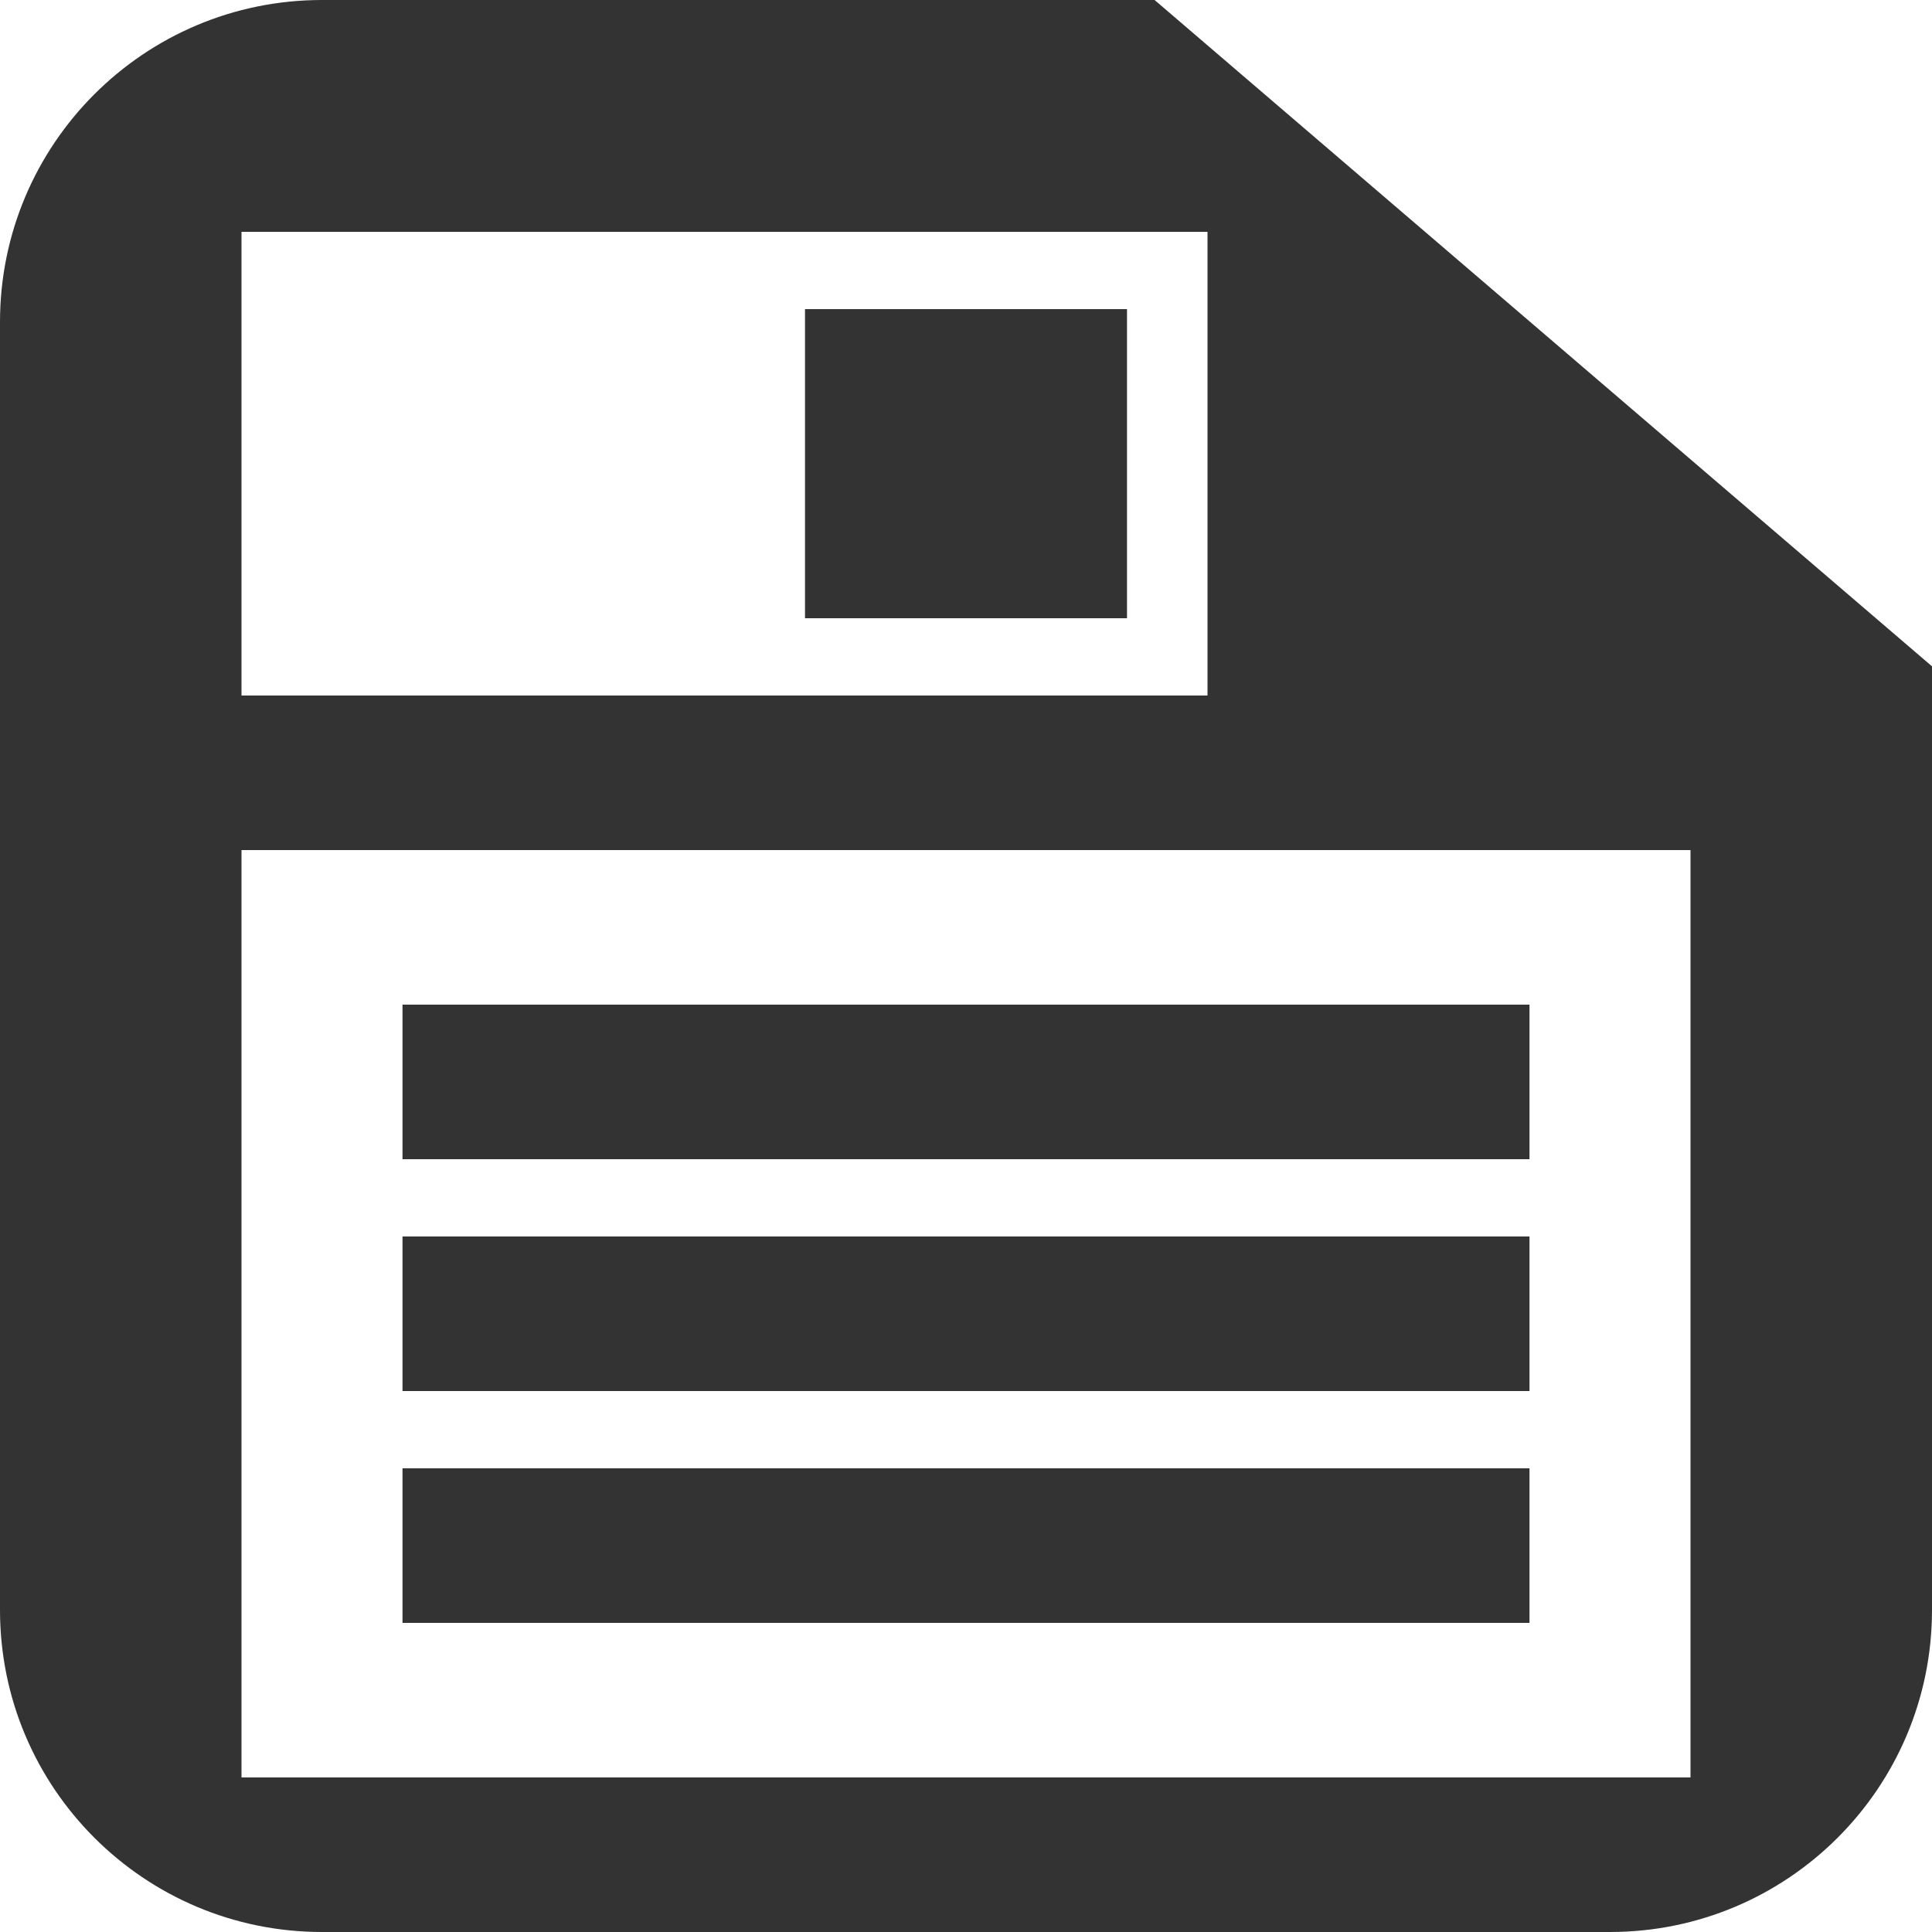 <svg width="18" height="18" viewBox="0 0 18 18" version="1.1" xmlns="http://www.w3.org/2000/svg" xmlns:xlink="http://www.w3.org/1999/xlink">
<title>save</title>
<desc>Created using Figma</desc>
<g id="Canvas" transform="translate(1042 528)">
<g id="save">
<use xlink:href="#path0_fill" transform="translate(-1042 -528)" fill="#333333"/>
</g>
</g>
<defs>
<path id="path0_fill" fill-rule="evenodd" d="M 10.757 0L 3 0C 1.343 0 0 1.343 0 3L 0 15C 0 16.657 1.343 18 3 18L 15 18C 16.657 18 18 16.657 18 15L 18 6.208L 10.757 0ZM 2.25 7.92L 15.75 7.92L 15.75 16.56L 2.25 16.56L 2.25 7.92ZM 11.25 2.16L 2.25 2.16L 2.25 6.48L 11.25 6.48L 11.25 2.16ZM 7.5 2.88L 10.5 2.88L 10.5 5.76L 7.5 5.76L 7.5 2.88ZM 14.25 11.52L 3.75 11.52L 3.75 12.96L 14.25 12.96L 14.25 11.52ZM 3.75 13.68L 14.25 13.68L 14.25 15.12L 3.75 15.12L 3.75 13.68ZM 14.25 9.36L 3.75 9.36L 3.75 10.8L 14.25 10.8L 14.25 9.36Z"/>
</defs>
</svg>
